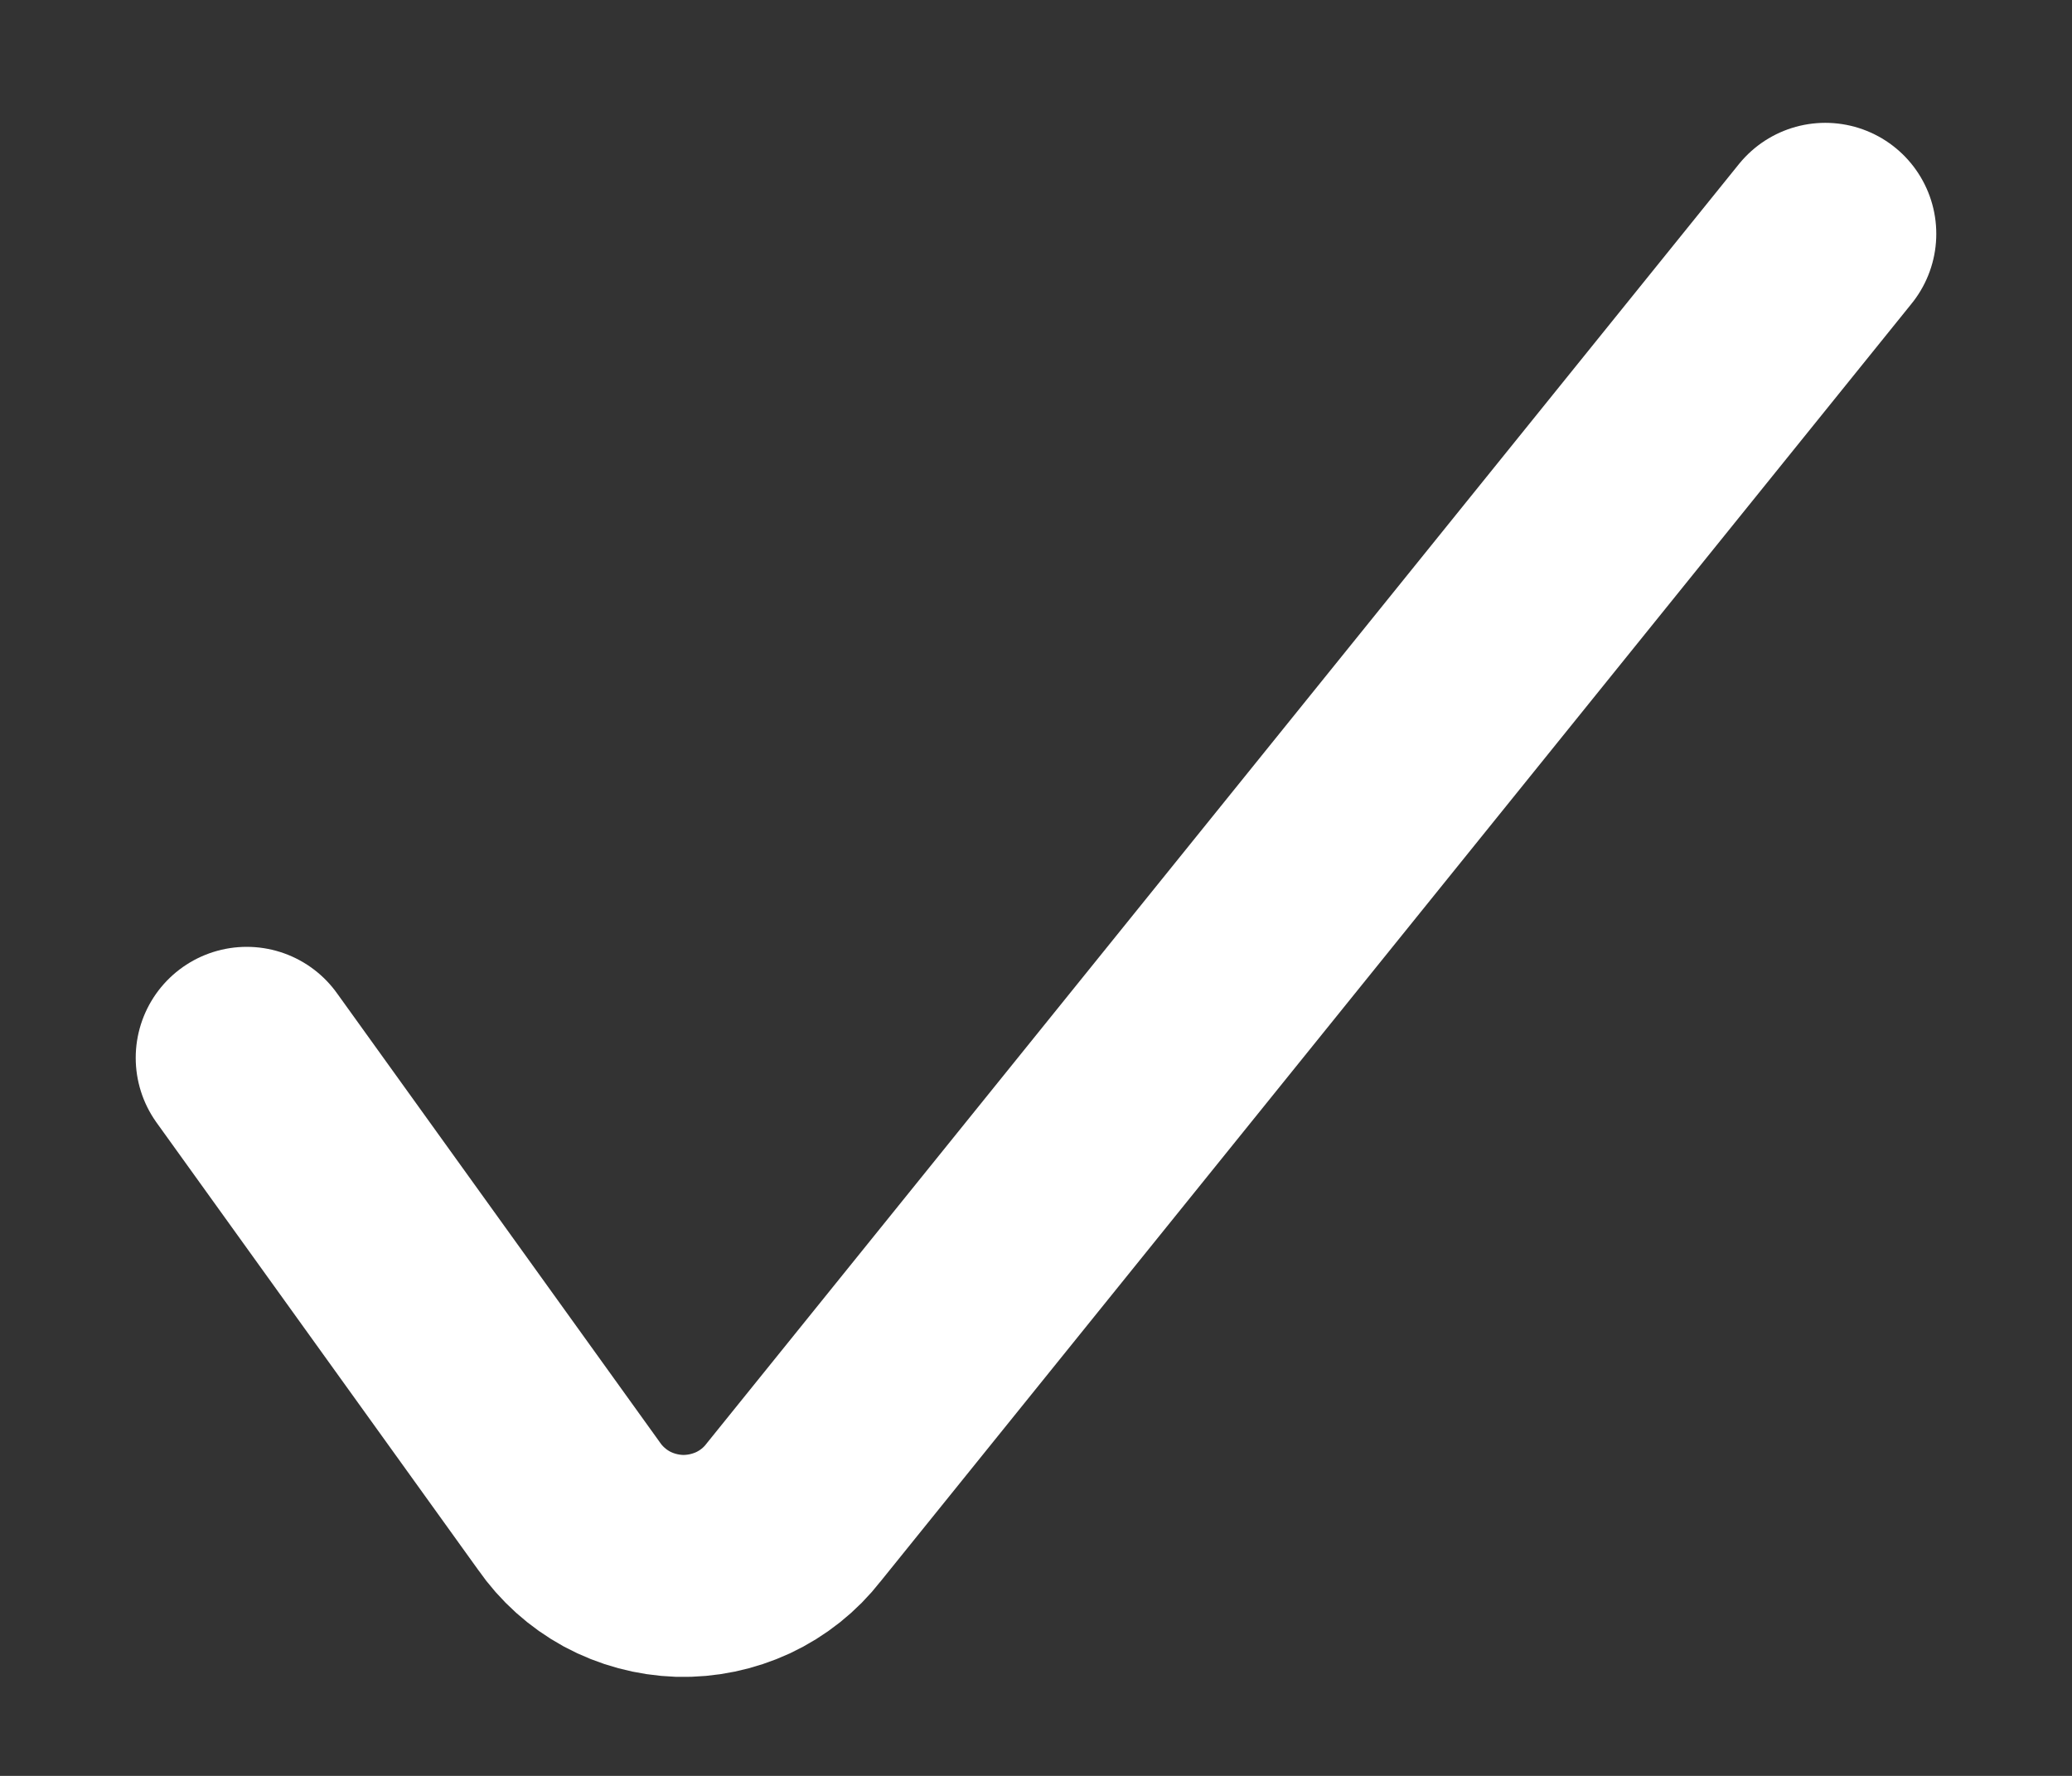 <svg width="14" height="12" viewBox="0 0 14 12" fill="none" xmlns="http://www.w3.org/2000/svg">
<rect x="0" y="0" width="14" height="12" fill="#333333" stroke="none"/>
<path d="M1.667 7.148L3.844 10.176C3.927 10.296 4.038 10.396 4.168 10.467C4.298 10.537 4.443 10.576 4.591 10.581C4.74 10.585 4.887 10.554 5.021 10.492C5.155 10.429 5.272 10.336 5.362 10.22L12.333 1.58" stroke="white" stroke-width="1.5" stroke-linecap="round" stroke-linejoin="round"/>
</svg>
